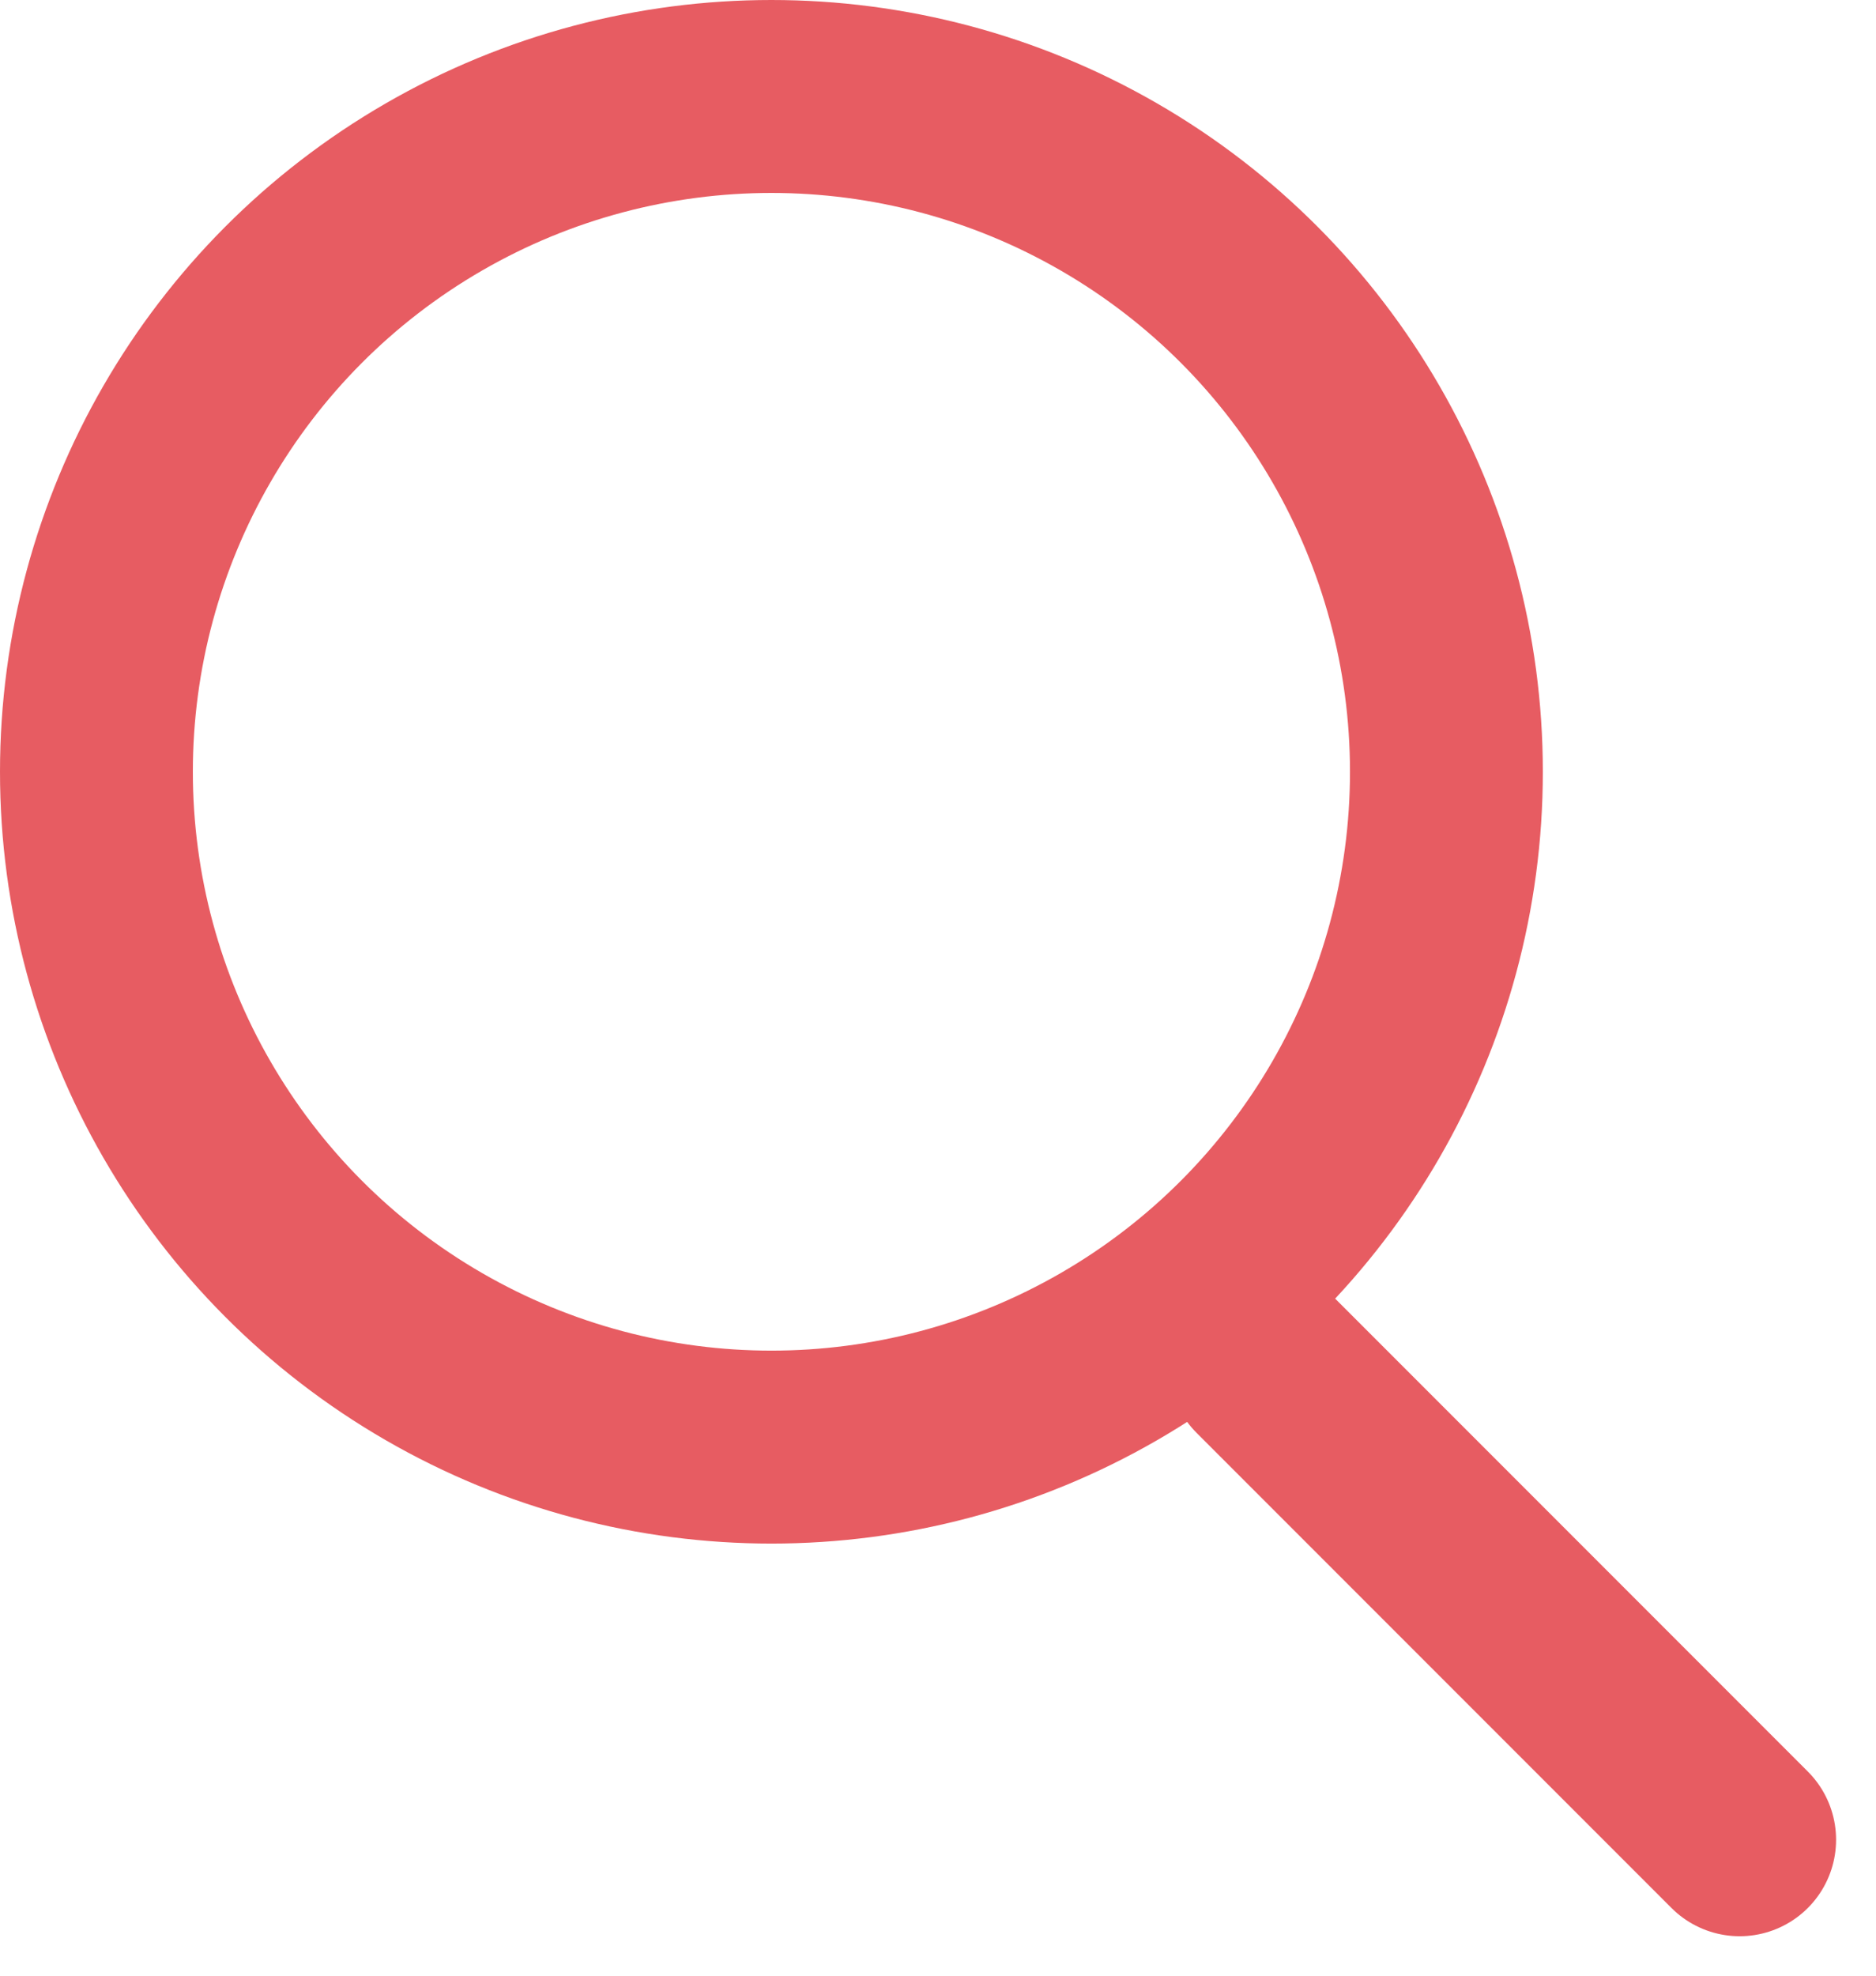 <svg xmlns="http://www.w3.org/2000/svg" width="19.455" height="20.485" viewBox="0 0 19.455 20.485">
  <g id="Grupo_6" data-name="Grupo 6" transform="translate(-1582 -204.355)">
    <g id="Elipse_6" data-name="Elipse 6" transform="translate(1582 204.355)" fill="none" stroke="#e75c62" stroke-linecap="round" stroke-width="2">
      <circle cx="8" cy="8" r="8" stroke="none"/>
      <circle cx="8" cy="8" r="7" fill="none"/>
    </g>
    <path id="Caminho_3" data-name="Caminho 3" d="M847.595-370.237l4.924,4.924" transform="translate(747.522 588.738)" fill="none" stroke="#e75c62" stroke-linecap="round" stroke-width="2"/>
  </g>
</svg>
